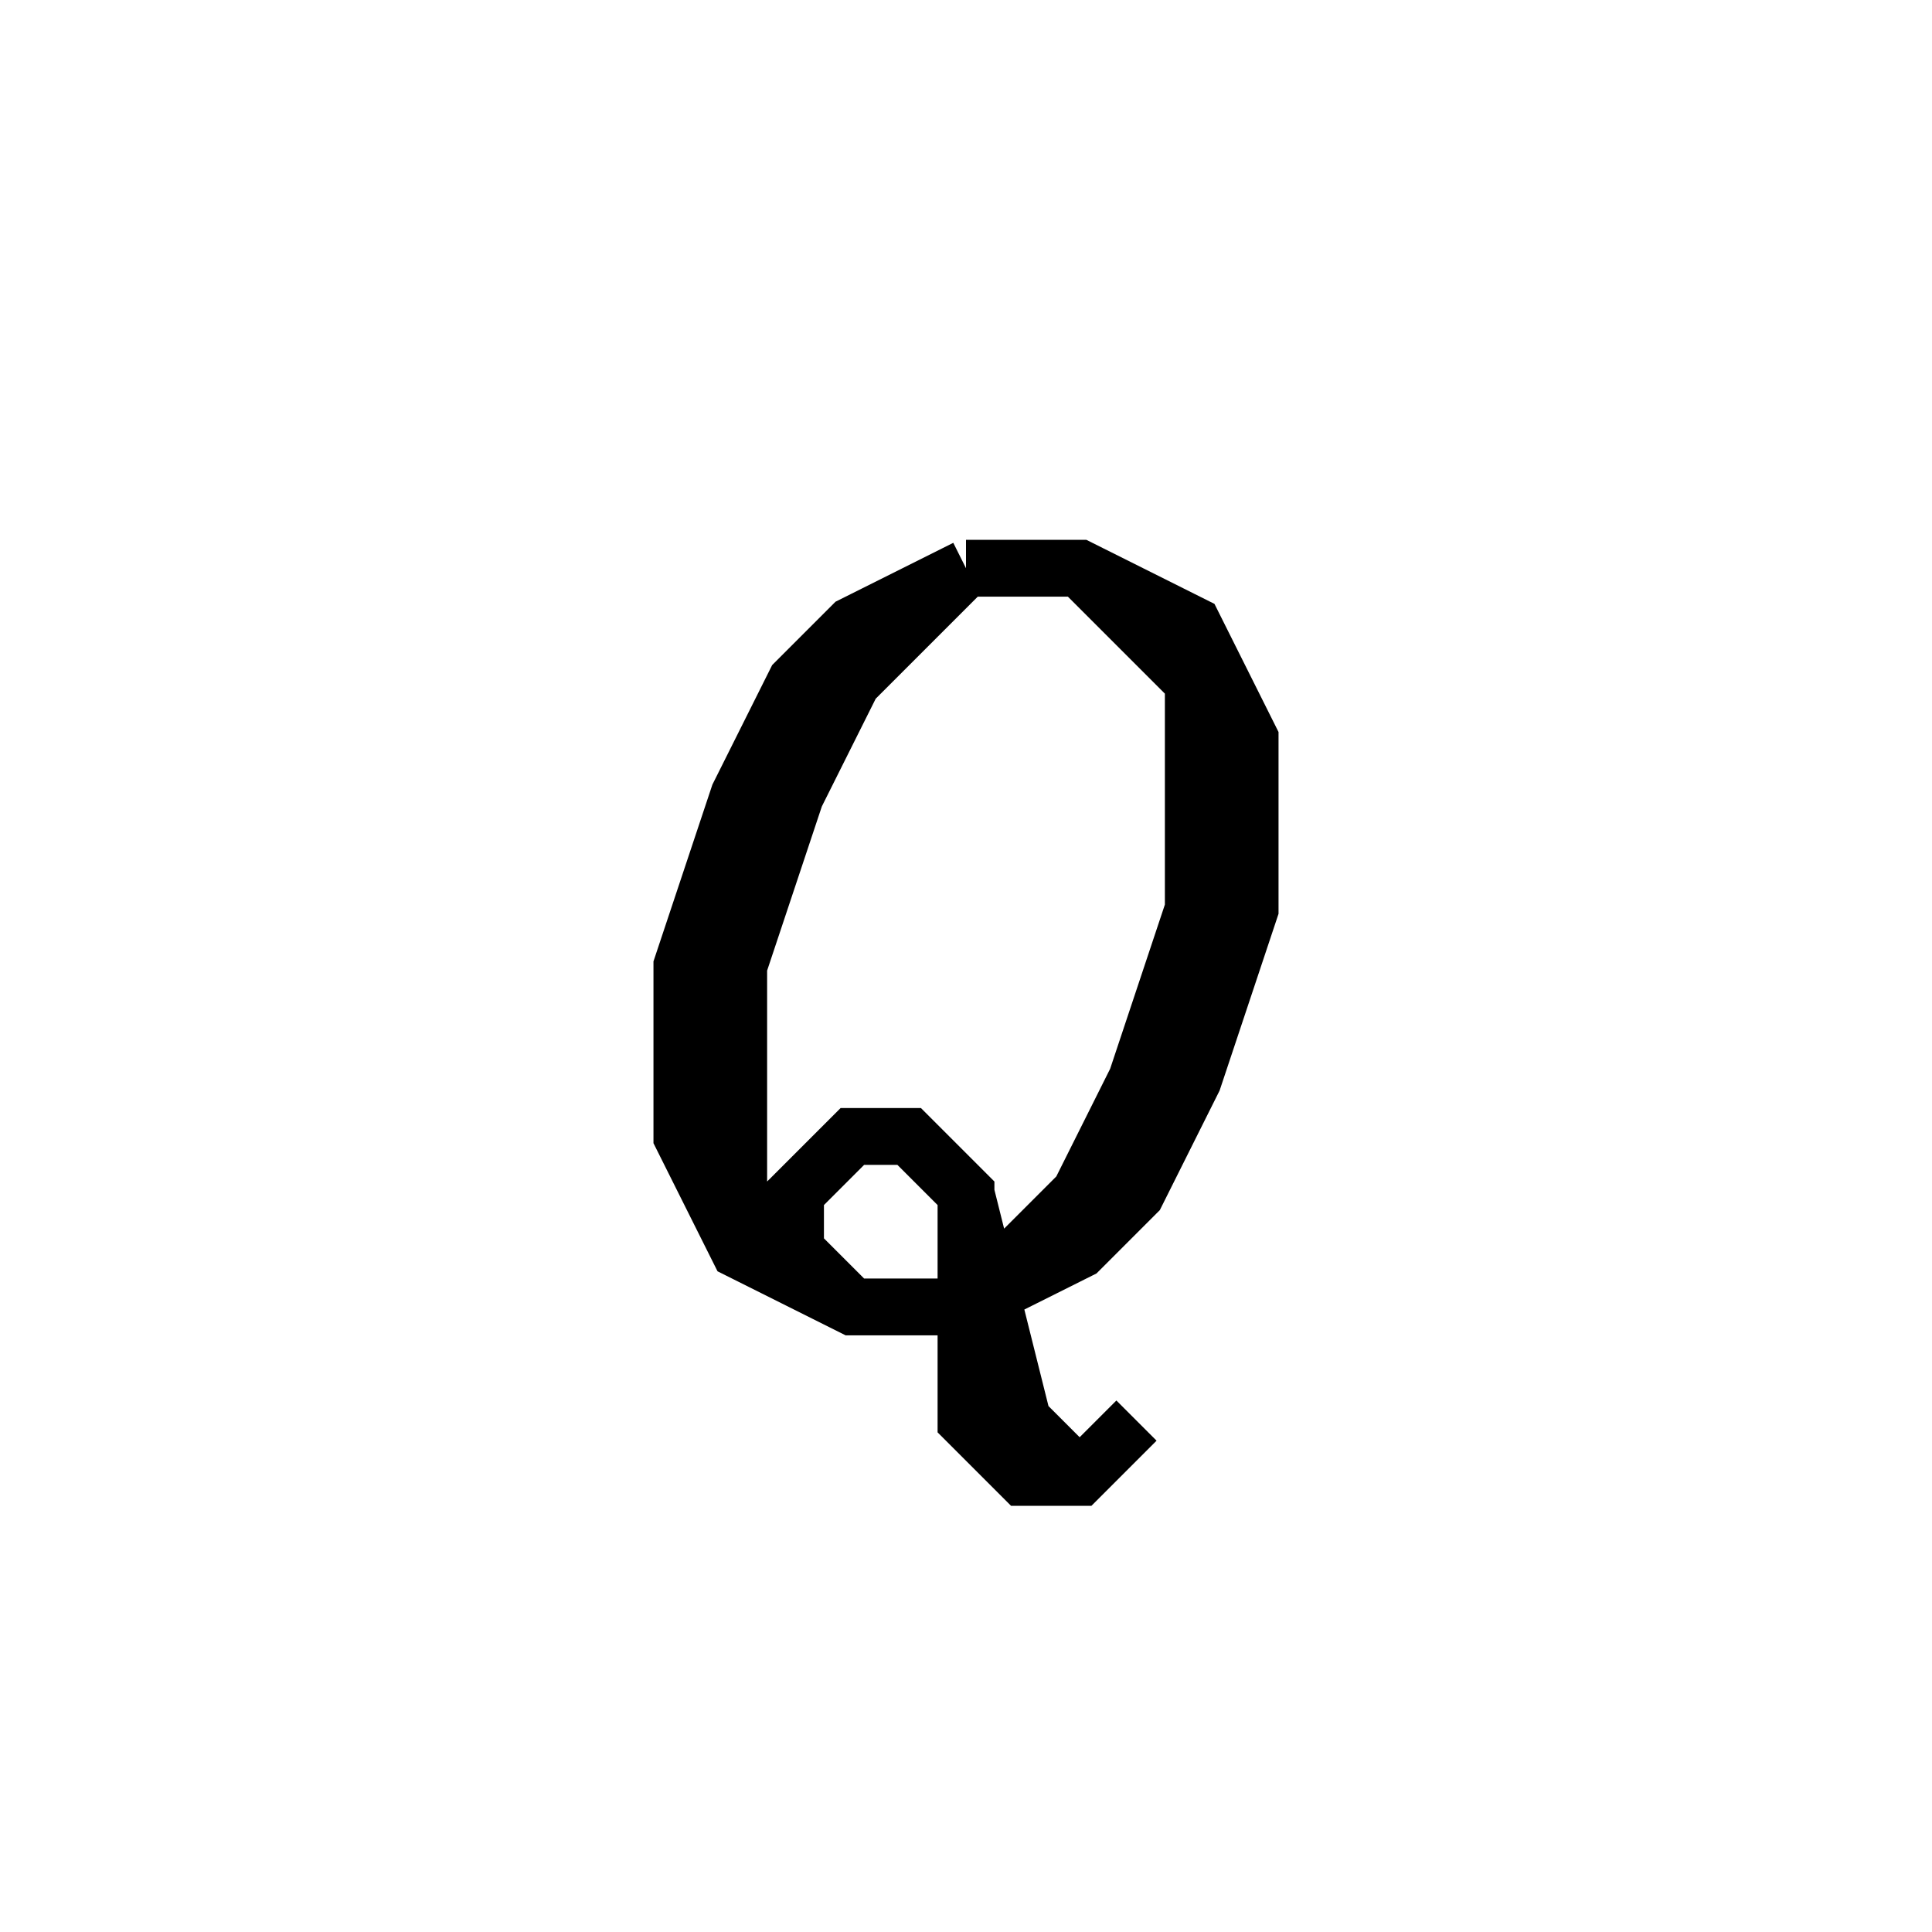 <svg xmlns='http://www.w3.org/2000/svg' 
xmlns:xlink='http://www.w3.org/1999/xlink' 
viewBox = '-17 -17 34 34' >
<path d = '
	M 0, -7
	L -2, -6
	L -3, -5
	L -4, -3
	L -5, 0
	L -5, 3
	L -4, 5
	L -2, 6
	L 0, 6
	L 2, 5
	L 3, 4
	L 4, 2
	L 5, -1
	L 5, -4
	L 4, -6
	L 2, -7
	L 0, -7

	M 0, -7
	L -2, -5
	L -3, -3
	L -4, 0
	L -4, 4
	L -2, 6

	M 0, 6
	L 2, 4
	L 3, 2
	L 4, -1
	L 4, -5
	L 2, -7

	M -3, 5
	L -3, 4
	L -2, 3
	L -1, 3
	L 0, 4
	L 0, 8
	L 1, 9
	L 2, 9
	L 3, 8

	M 0, 4
	L 1, 8
	L 2, 9

' fill='none' stroke='black' />
</svg>